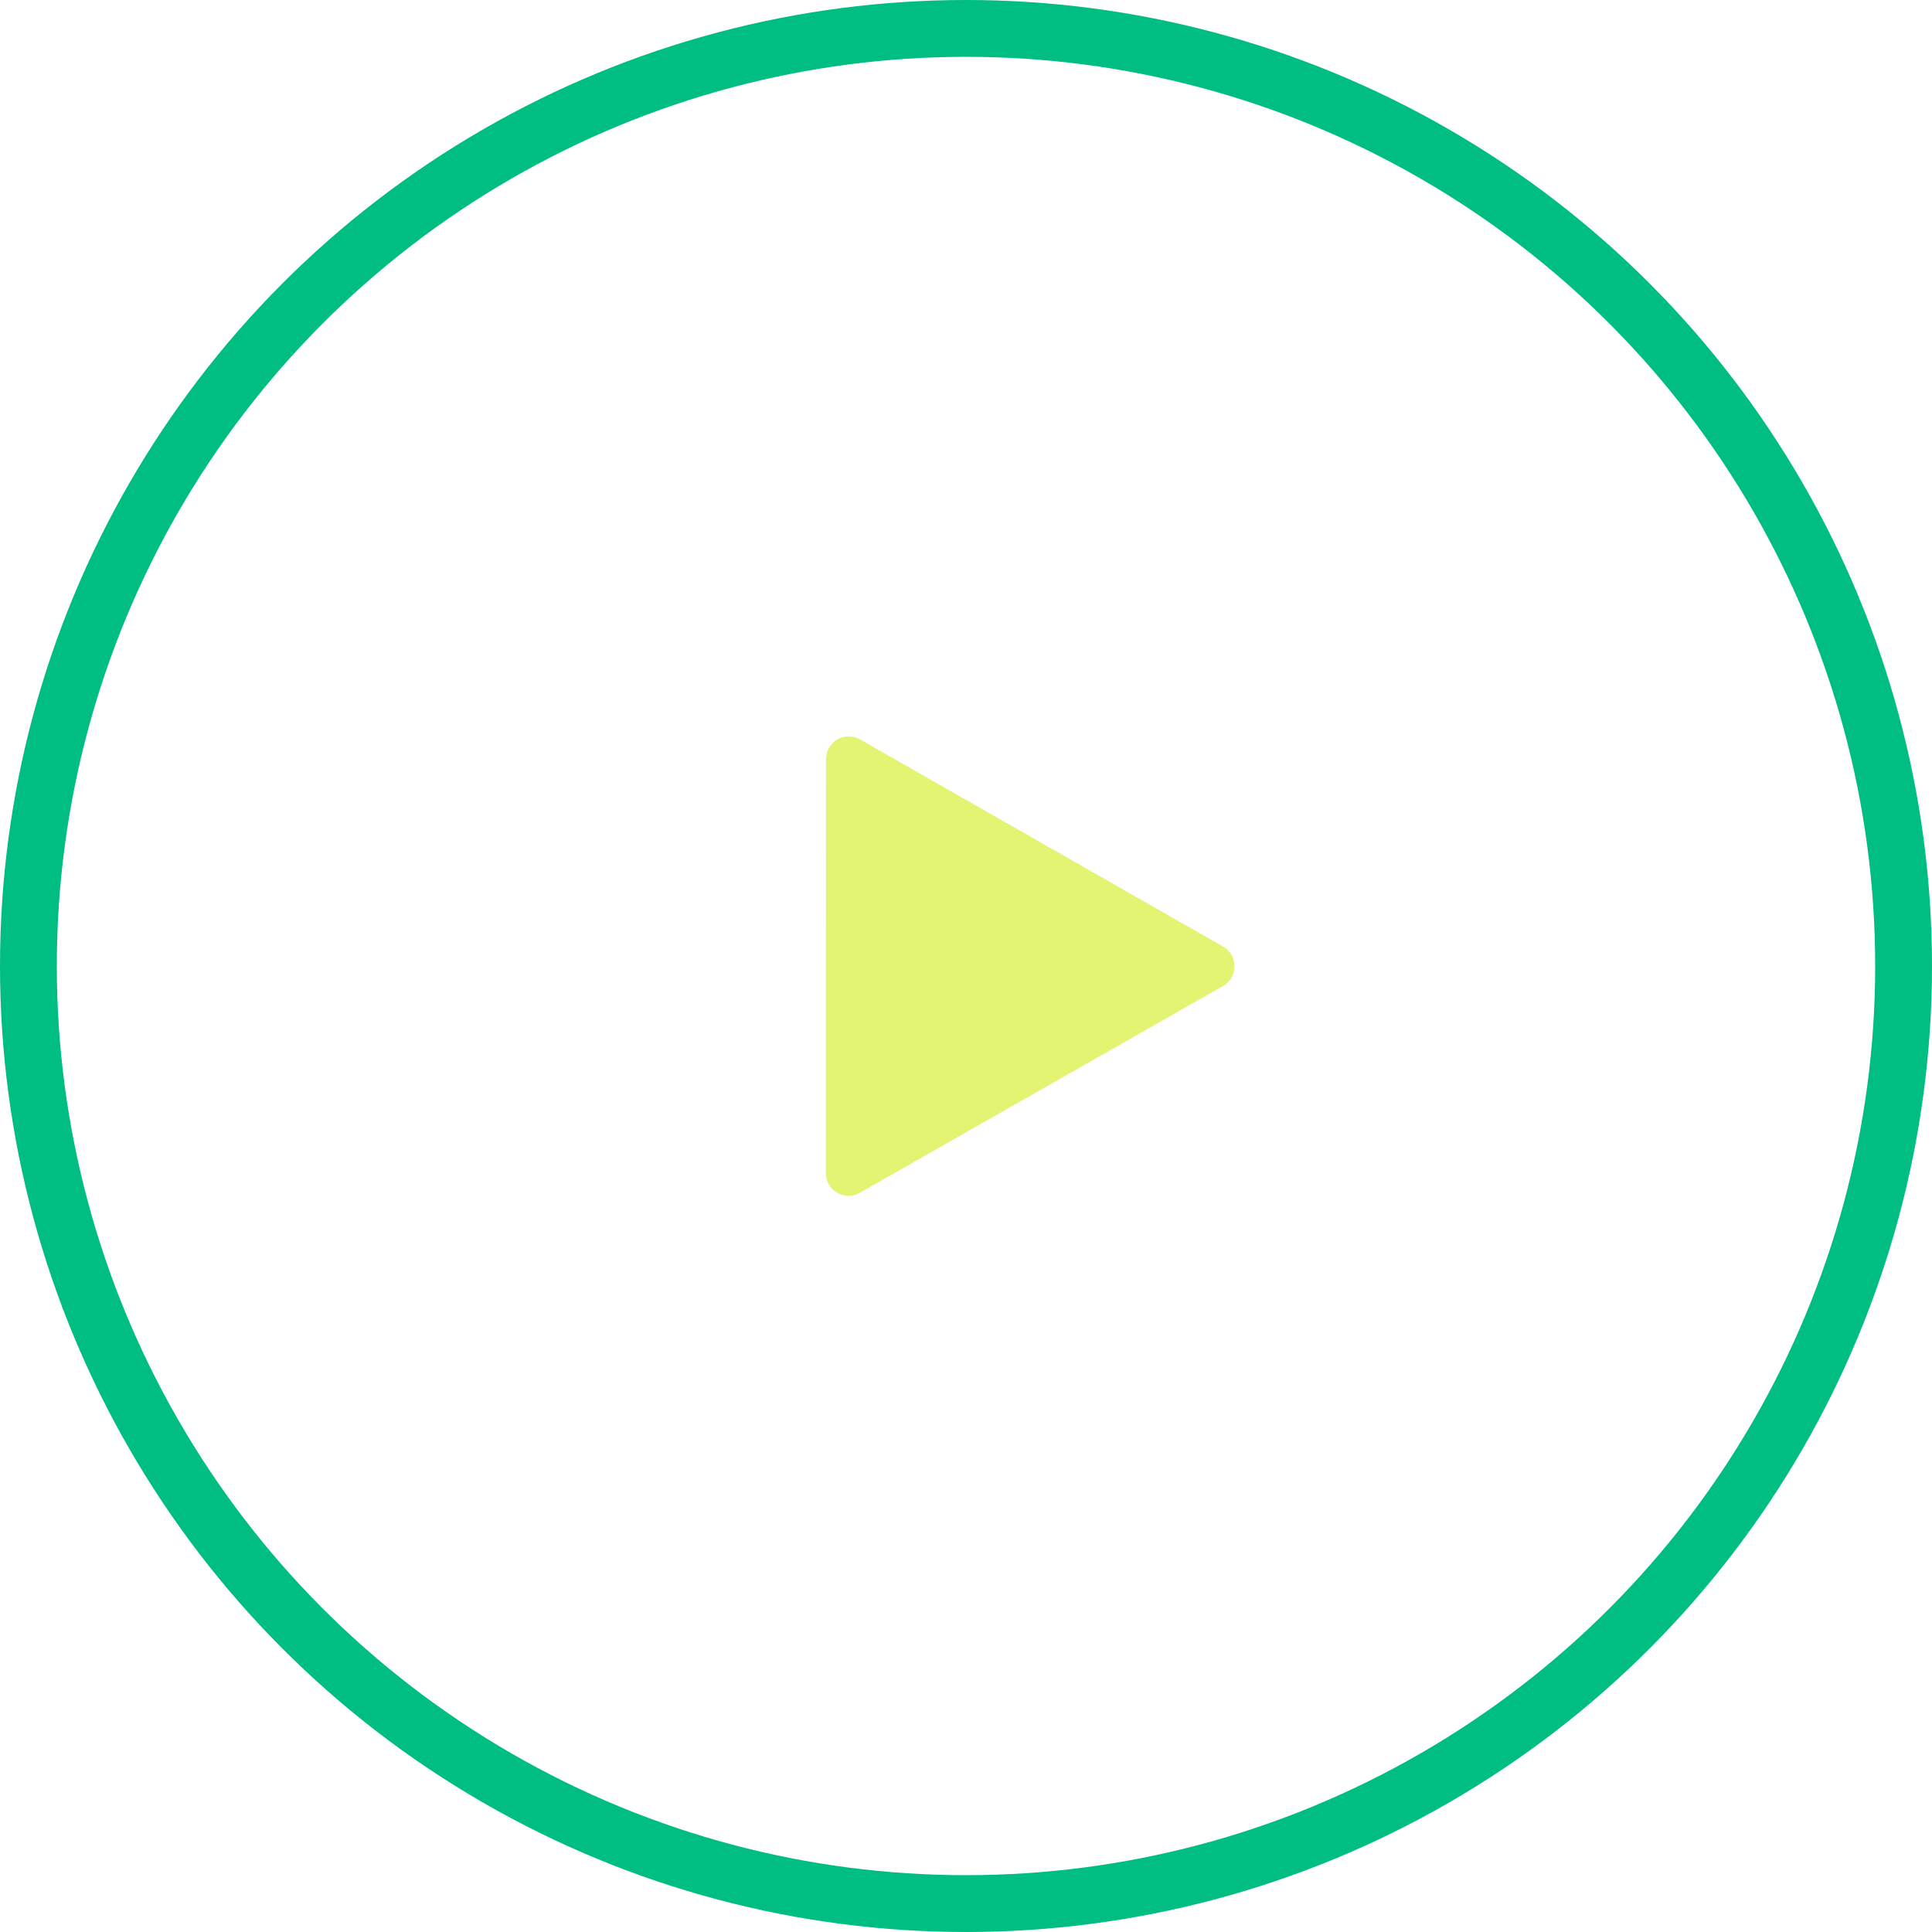 <svg width="34" height="34" viewBox="0 0 34 34" fill="none" xmlns="http://www.w3.org/2000/svg">
<circle cx="17" cy="17" r="16.5" stroke="#00BD82"/>
<path d="M21.523 16.657C21.792 16.81 21.792 17.199 21.523 17.352L15.131 20.991C14.864 21.143 14.533 20.95 14.533 20.643L14.537 13.36C14.537 13.053 14.868 12.86 15.135 13.012L21.523 16.657Z" fill="#E2F471"/>
</svg>
